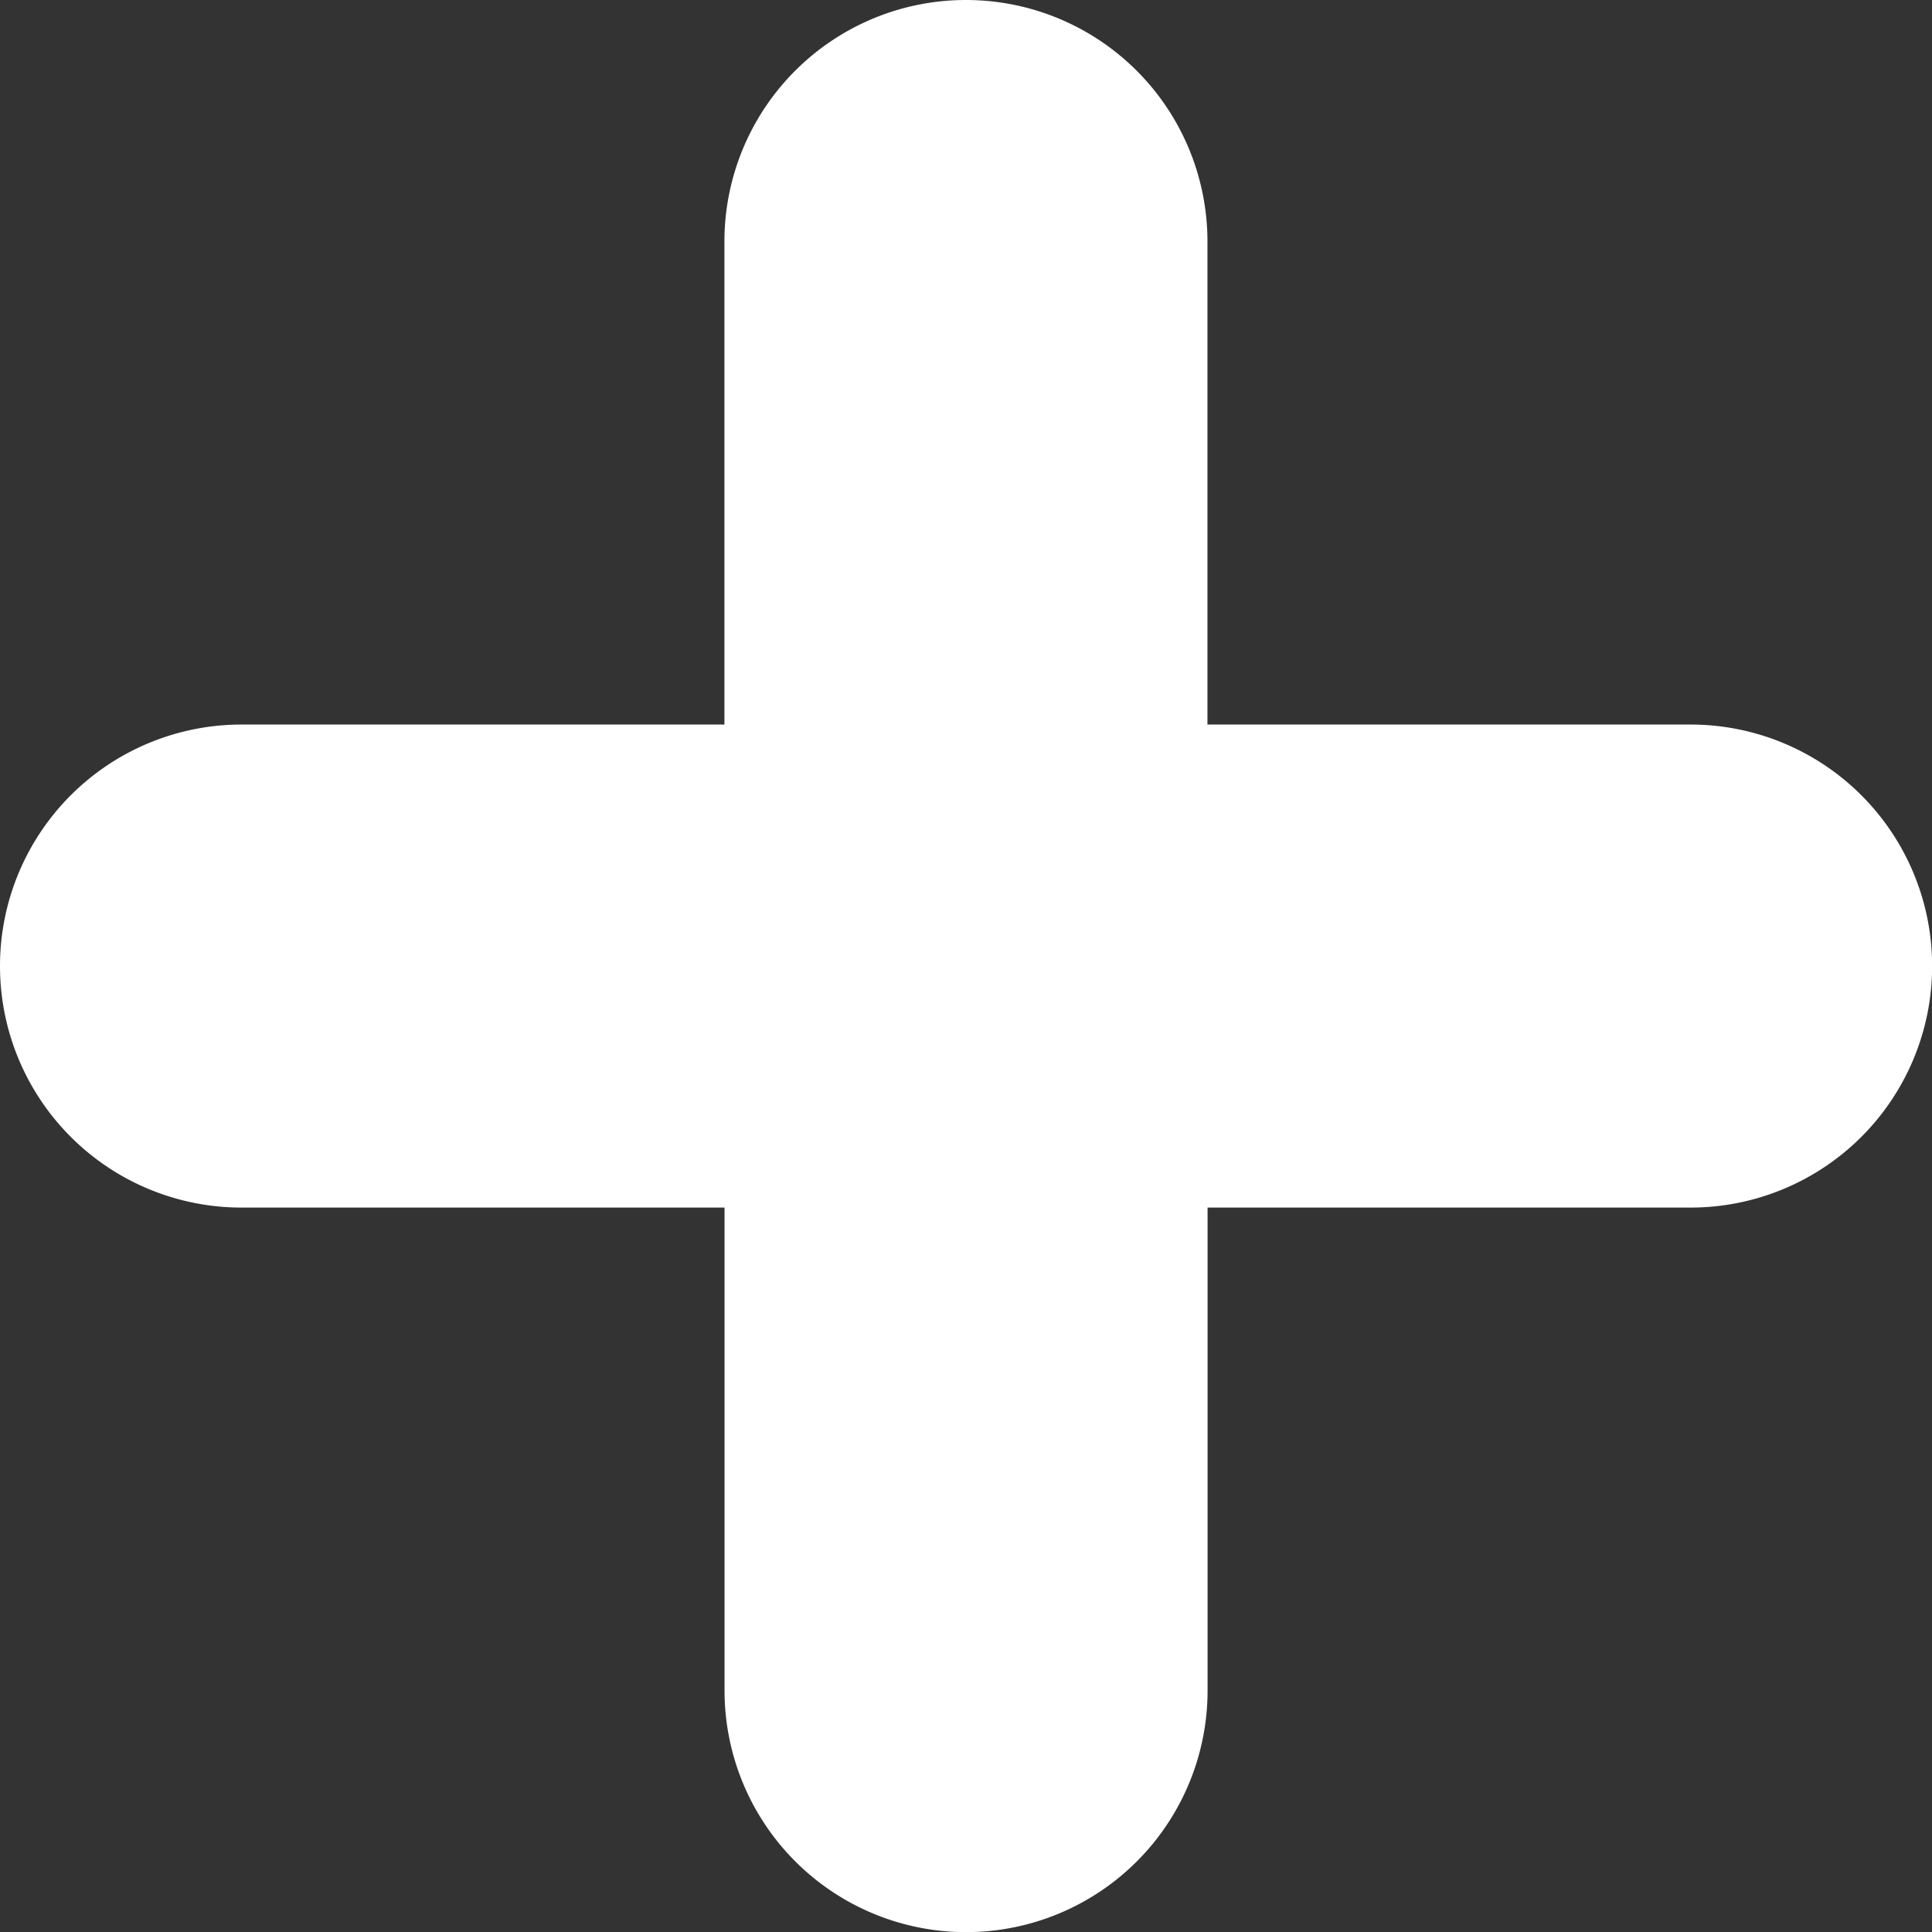 <svg xmlns="http://www.w3.org/2000/svg" width="15.559" height="15.559" viewBox="0 0 15.559 15.559">
  <rect x="0" y="0" width="15.559" height="15.559" fill="#333333" stroke="none"/>
  <path id="mais-pequeno" d="M19.614,11.835h-3.89V7.945a1.945,1.945,0,1,0-3.89,0v3.89H7.945a1.945,1.945,0,0,0,0,3.89h3.89v3.89a1.945,1.945,0,1,0,3.89,0v-3.89h3.89a1.945,1.945,0,0,0,0-3.89Z" transform="translate(-6 -6)" fill="#fff"/>
</svg>
